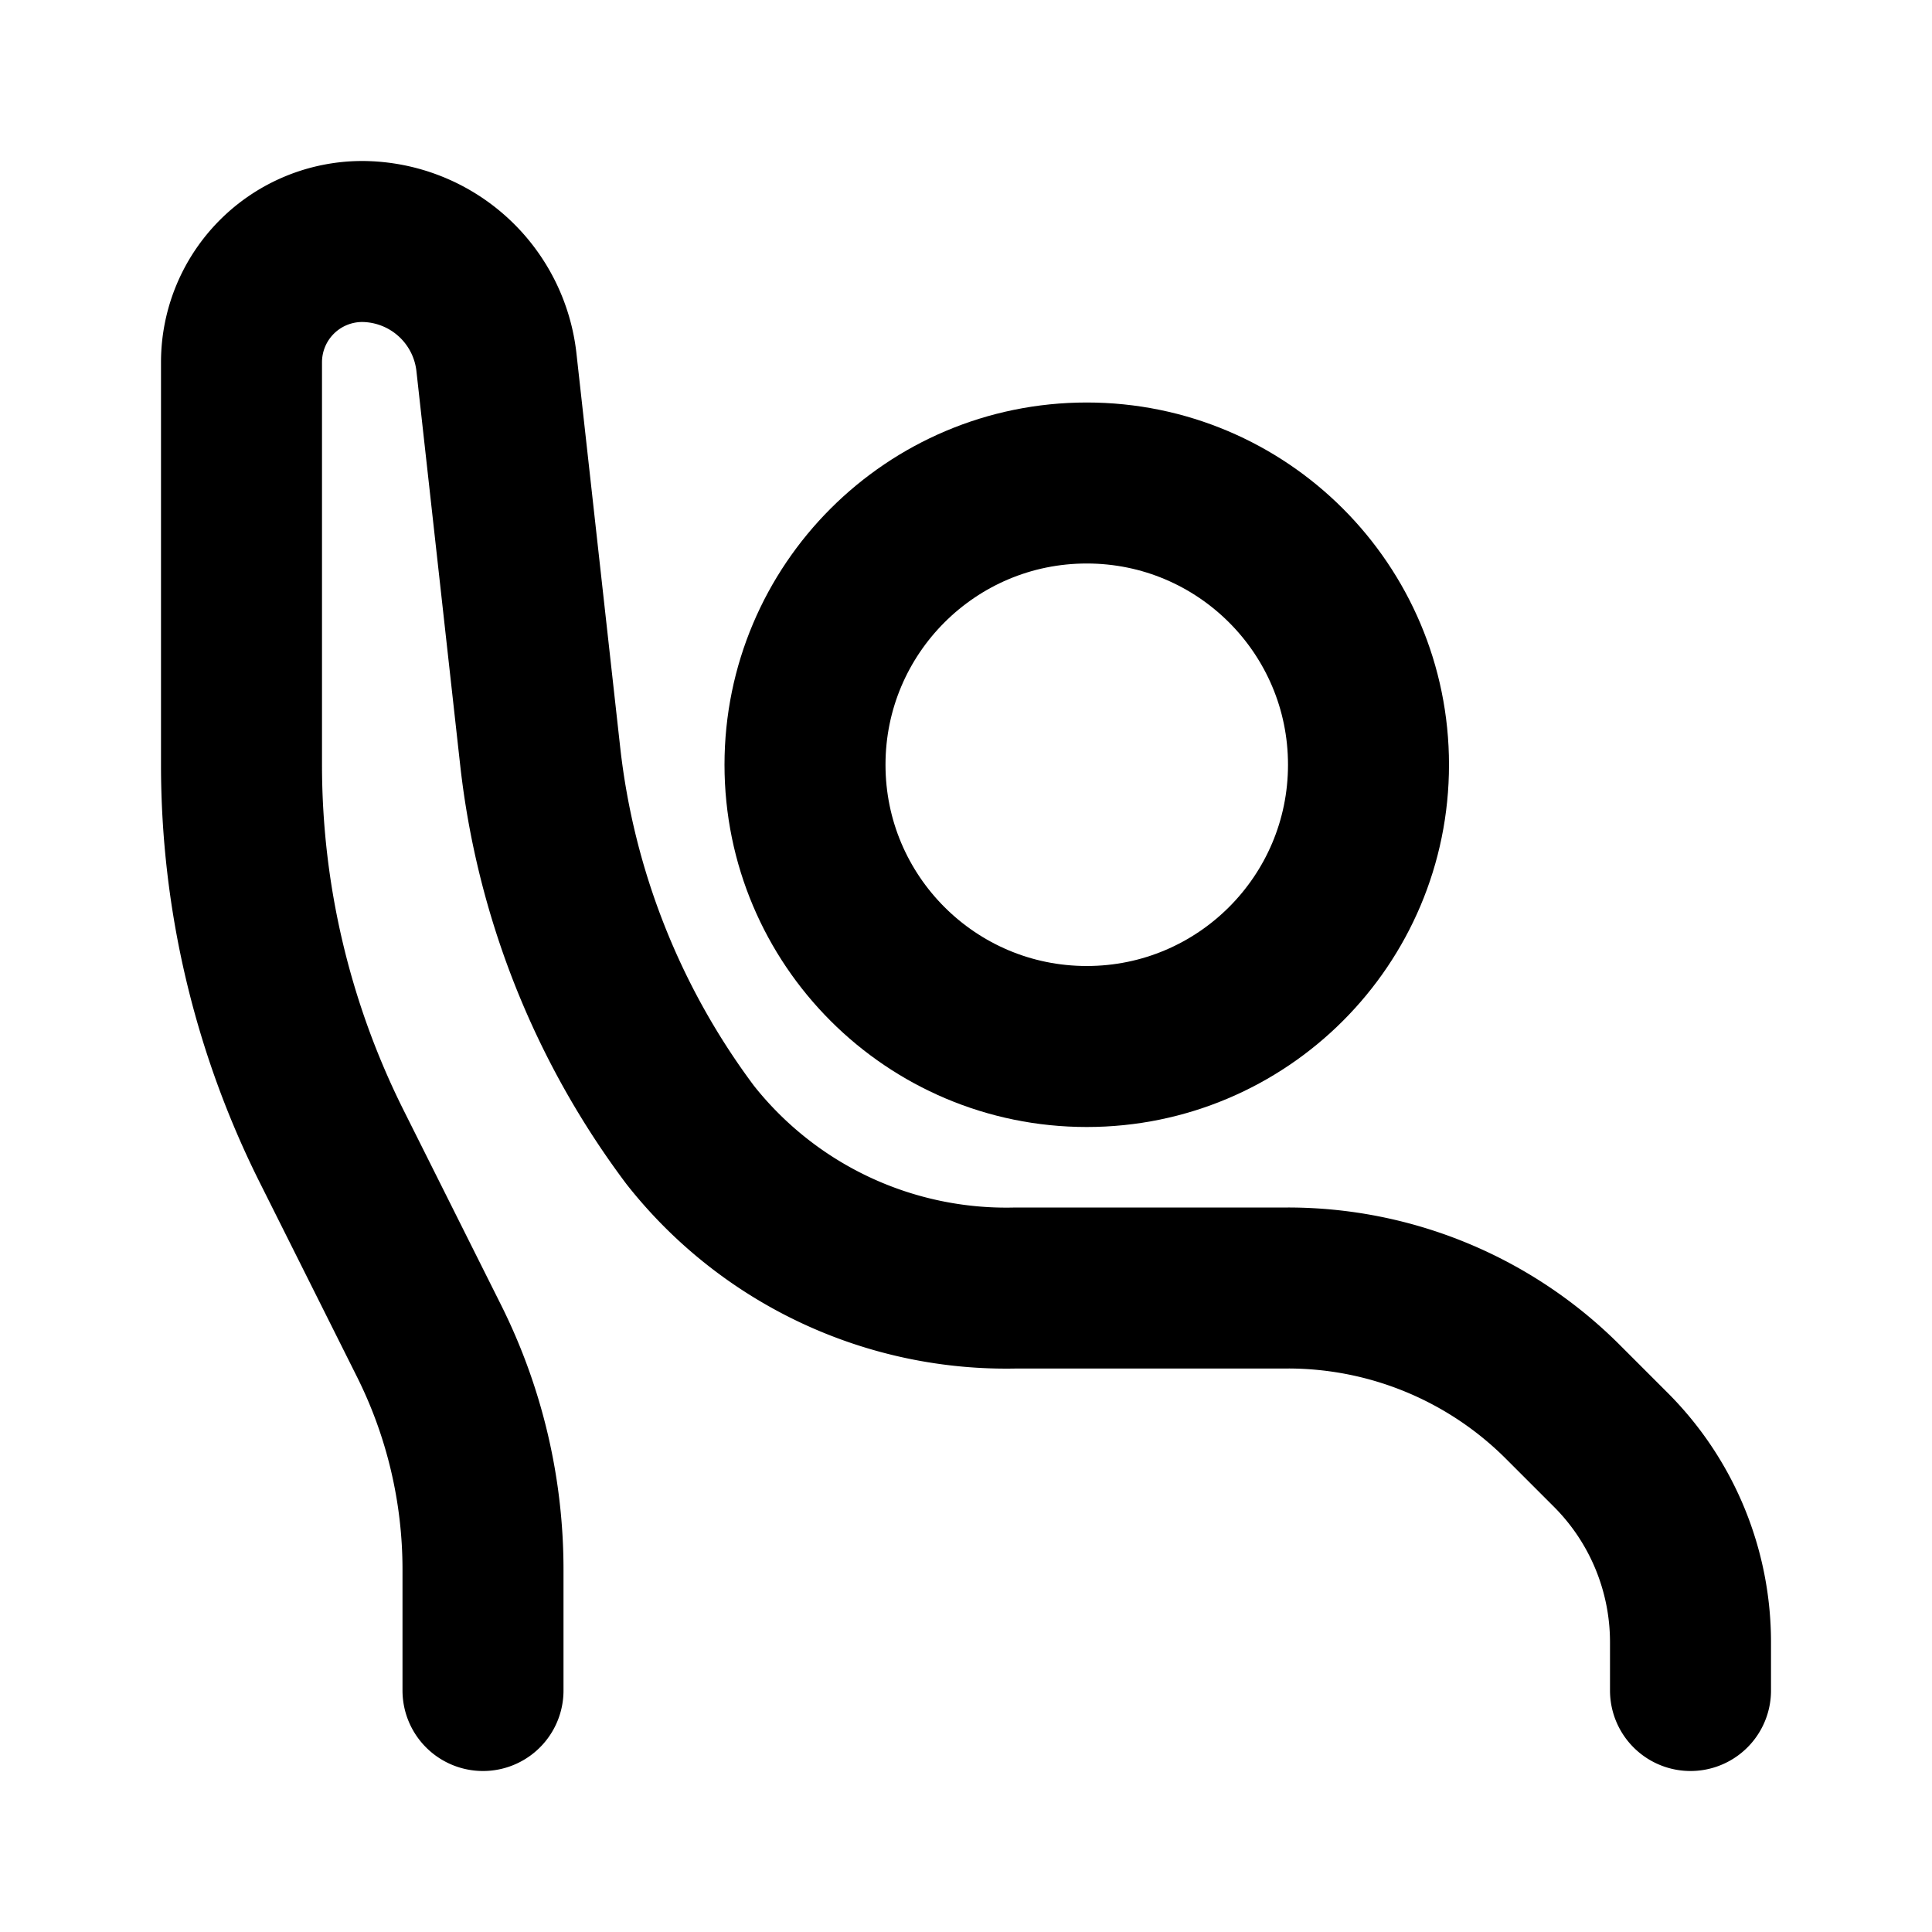 <svg width="24" height="24" viewBox="0 0 24 24" xmlns="http://www.w3.org/2000/svg">
  <circle cx="13.5" cy="9.5" r="3.5" fill="none" stroke="#000" stroke-width="2" stroke-linejoin="round" paint-order="fill markers stroke"/>
  <path d="M6 21v-1.5a6.354 6.354 76.717 0 0-.67-2.842l-1.212-2.422A10.59 10.59 76.717 0 1 3 9.5v-5A1.5 1.5 135 0 1 4.5 3a1.686 1.686 42.143 0 1 1.668 1.51l.542 4.88a9.618 9.618 68.395 0 0 1.865 4.71 5.002 5.002 25.135 0 0 4.05 1.9H16a4.828 4.828 22.5 0 1 3.414 1.414l.596.596A3.38 3.38 67.5 0 1 21 20.4v.6" fill="none" stroke="#000" stroke-width="2" stroke-linecap="round" stroke-linejoin="round" paint-order="fill markers stroke"/>
</svg>
